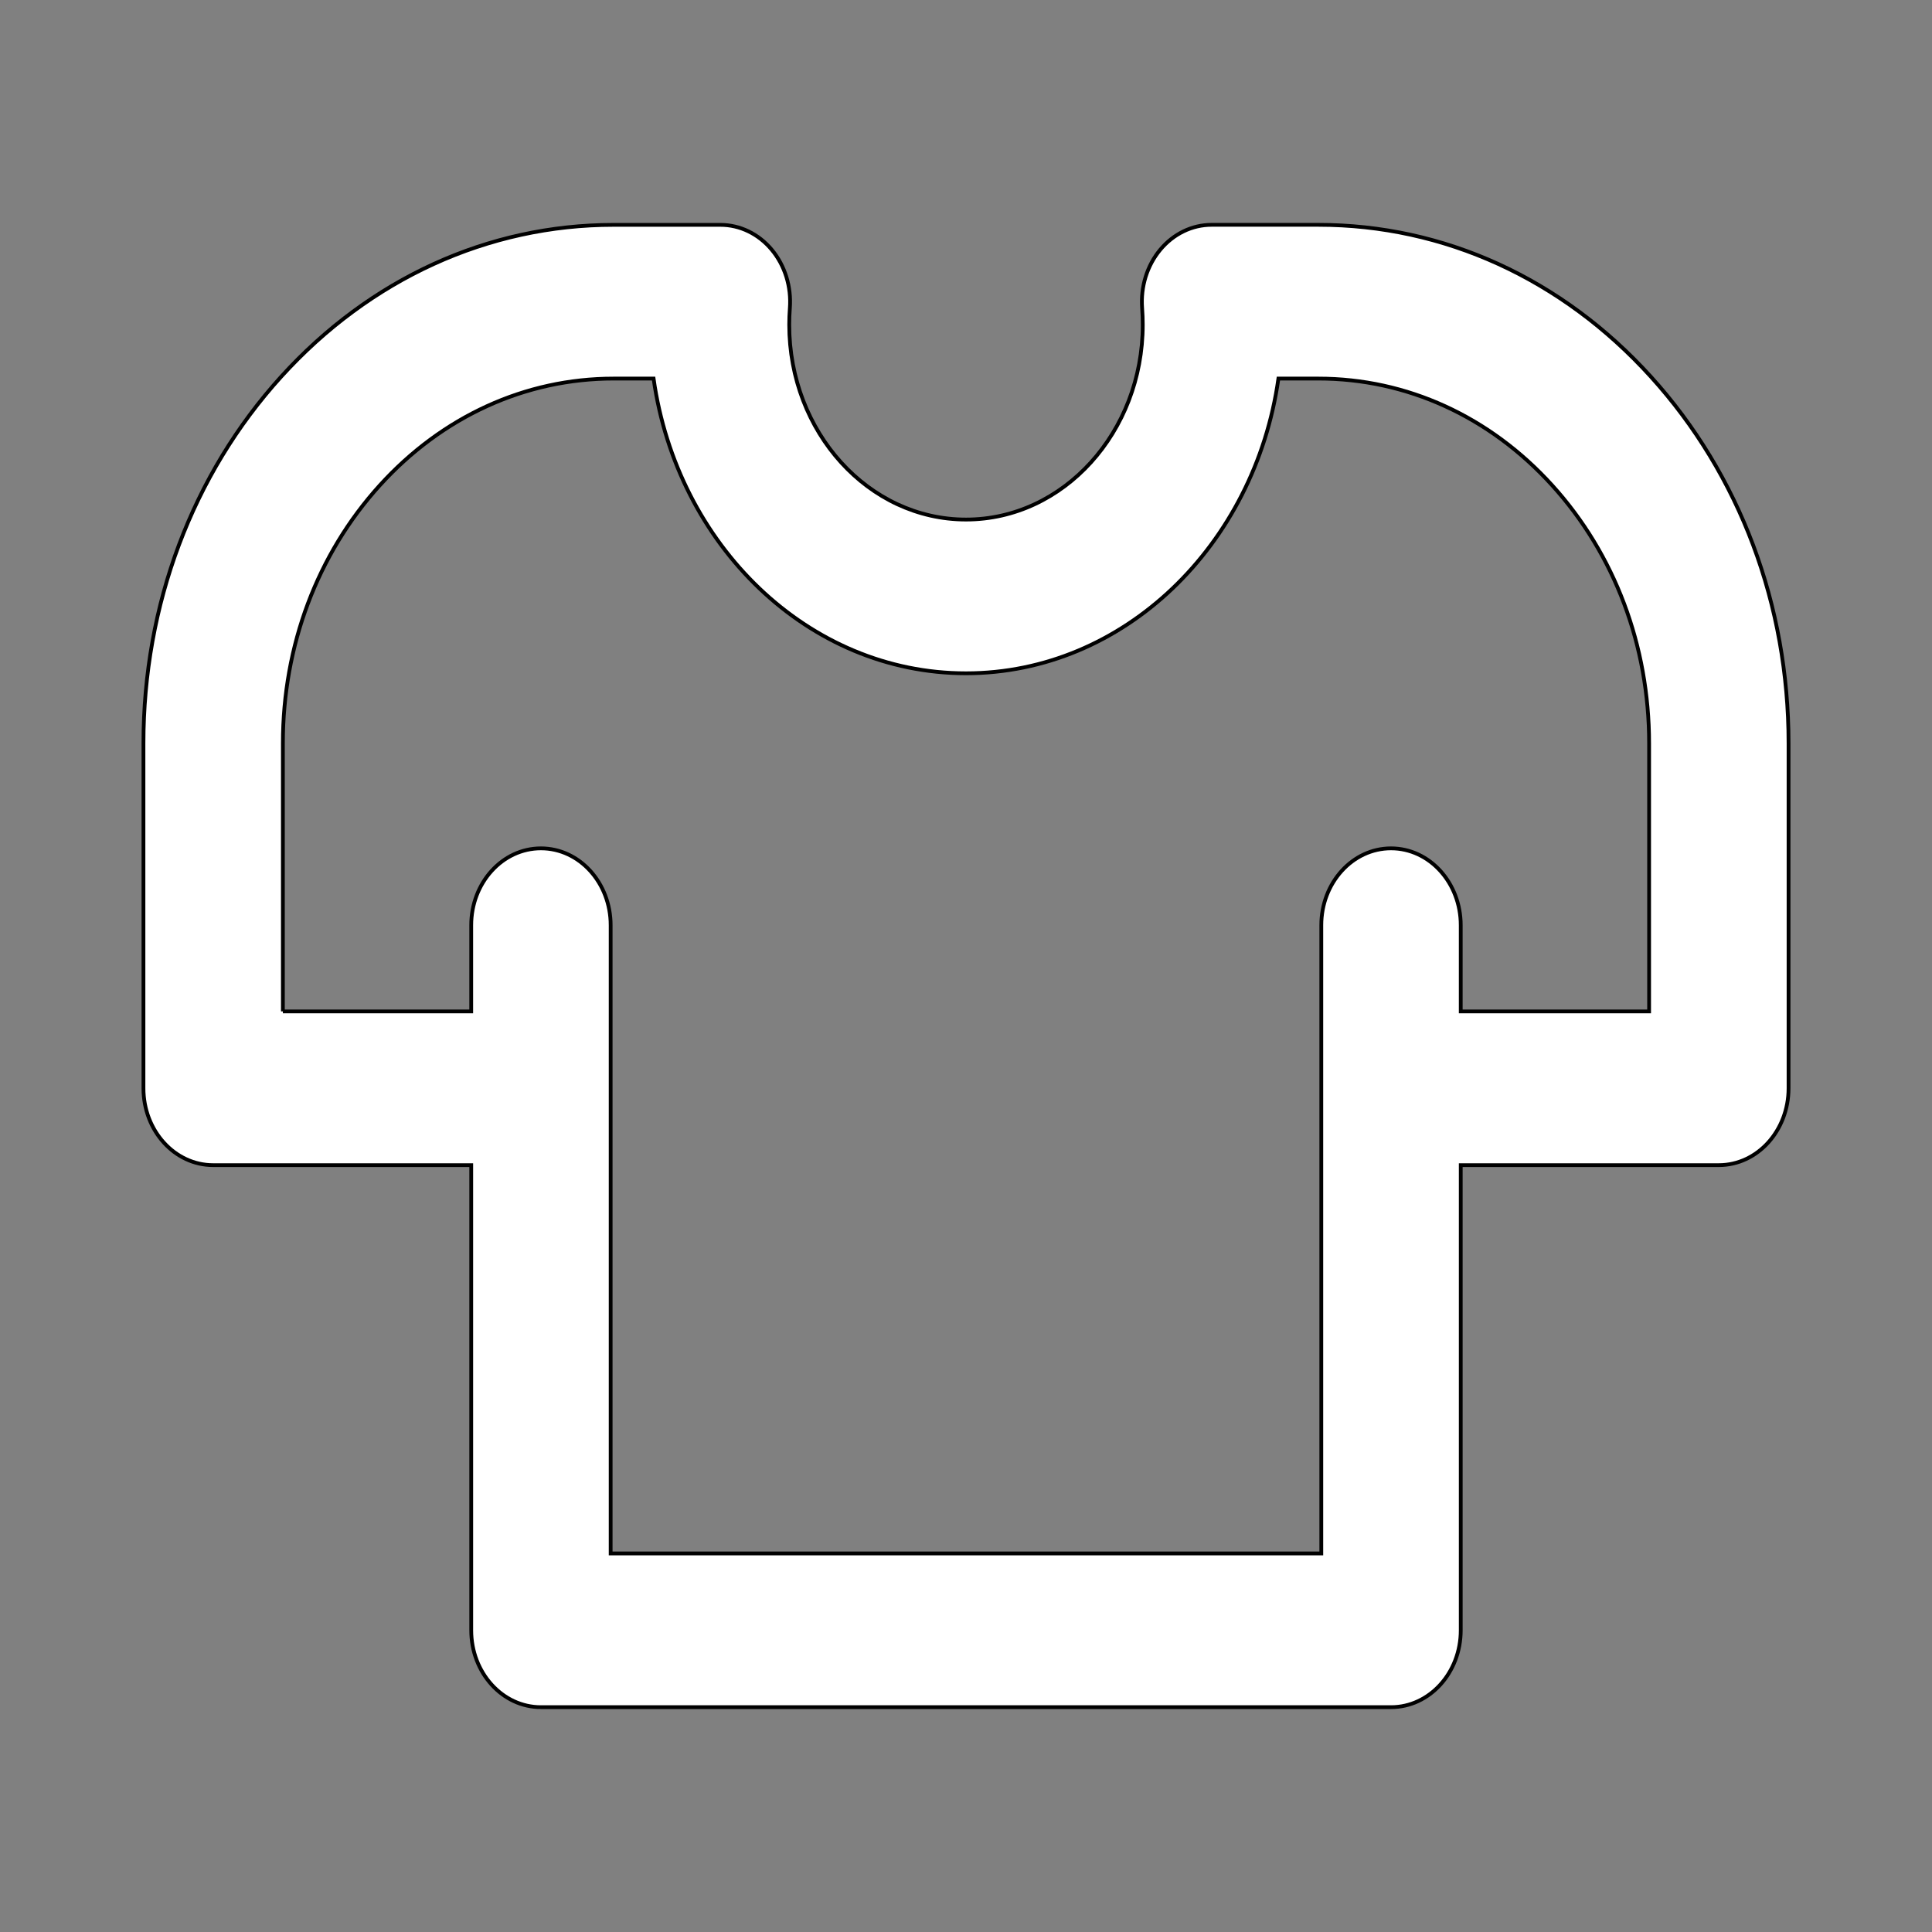 <svg width="512" height="512" xmlns="http://www.w3.org/2000/svg">
 <rect width="100%" height="100%" fill="#808080" stroke="none"/>
 <g>
  <title>background</title>
  <rect x="-1" y="-1" width="514" height="514" id="canvas_background" fill="none"/>
 </g>

 <g>
  <title>Layer 1</title>
  <path d="m143.356,452.418l225.281,0c10.205,0 18.476,-9.127 18.476,-20.372l0,-123.272l68.396,0c10.198,0 18.476,-9.119 18.476,-20.372l0,-91.433c0,-36.701 -12.962,-71.197 -36.497,-97.147c-23.535,-25.95 -54.821,-40.242 -88.106,-40.242l-28.298,0c-5.167,0 -10.097,2.387 -13.597,6.581c-3.493,4.194 -5.24,9.804 -4.814,15.486c0.108,1.472 0.166,2.944 0.166,4.393c0,28.48 -21.016,51.645 -46.839,51.645c-25.83,0 -46.846,-23.165 -46.846,-51.645c0,-1.456 0.058,-2.928 0.166,-4.385c0.433,-5.674 -1.314,-11.292 -4.814,-15.493c-3.493,-4.194 -8.43,-6.573 -13.597,-6.573l-28.291,0c-33.285,0 -64.578,14.292 -88.106,40.234c-23.535,25.95 -36.497,60.454 -36.497,97.147l0,91.433c0,11.252 8.271,20.372 18.476,20.372l68.389,0l0,123.272c0,11.252 8.271,20.372 18.476,20.372l0,-0zm-68.389,-184.386l0,-71.062c0,-25.815 9.115,-50.085 25.671,-68.34s38.568,-28.305 61.98,-28.305l10.587,0c6.243,44.189 40.993,78.104 82.794,78.104c41.794,0 76.544,-33.915 82.794,-78.104l10.587,0c23.412,0 45.417,10.05 61.973,28.305c16.556,18.255 25.678,42.526 25.678,68.34l0,71.062l-49.92,0l0,-22.838c0,-11.244 -8.271,-20.372 -18.476,-20.372c-10.198,0 -18.476,9.127 -18.476,20.372l0,166.481l-188.329,0l0,-166.481c0,-11.244 -8.271,-20.372 -18.476,-20.372c-10.205,0 -18.476,9.127 -18.476,20.372l0,22.838l-49.913,0l0,0zm0,0" id="svg_2" stroke="null" fill="#fff"/>
 </g>
</svg>
